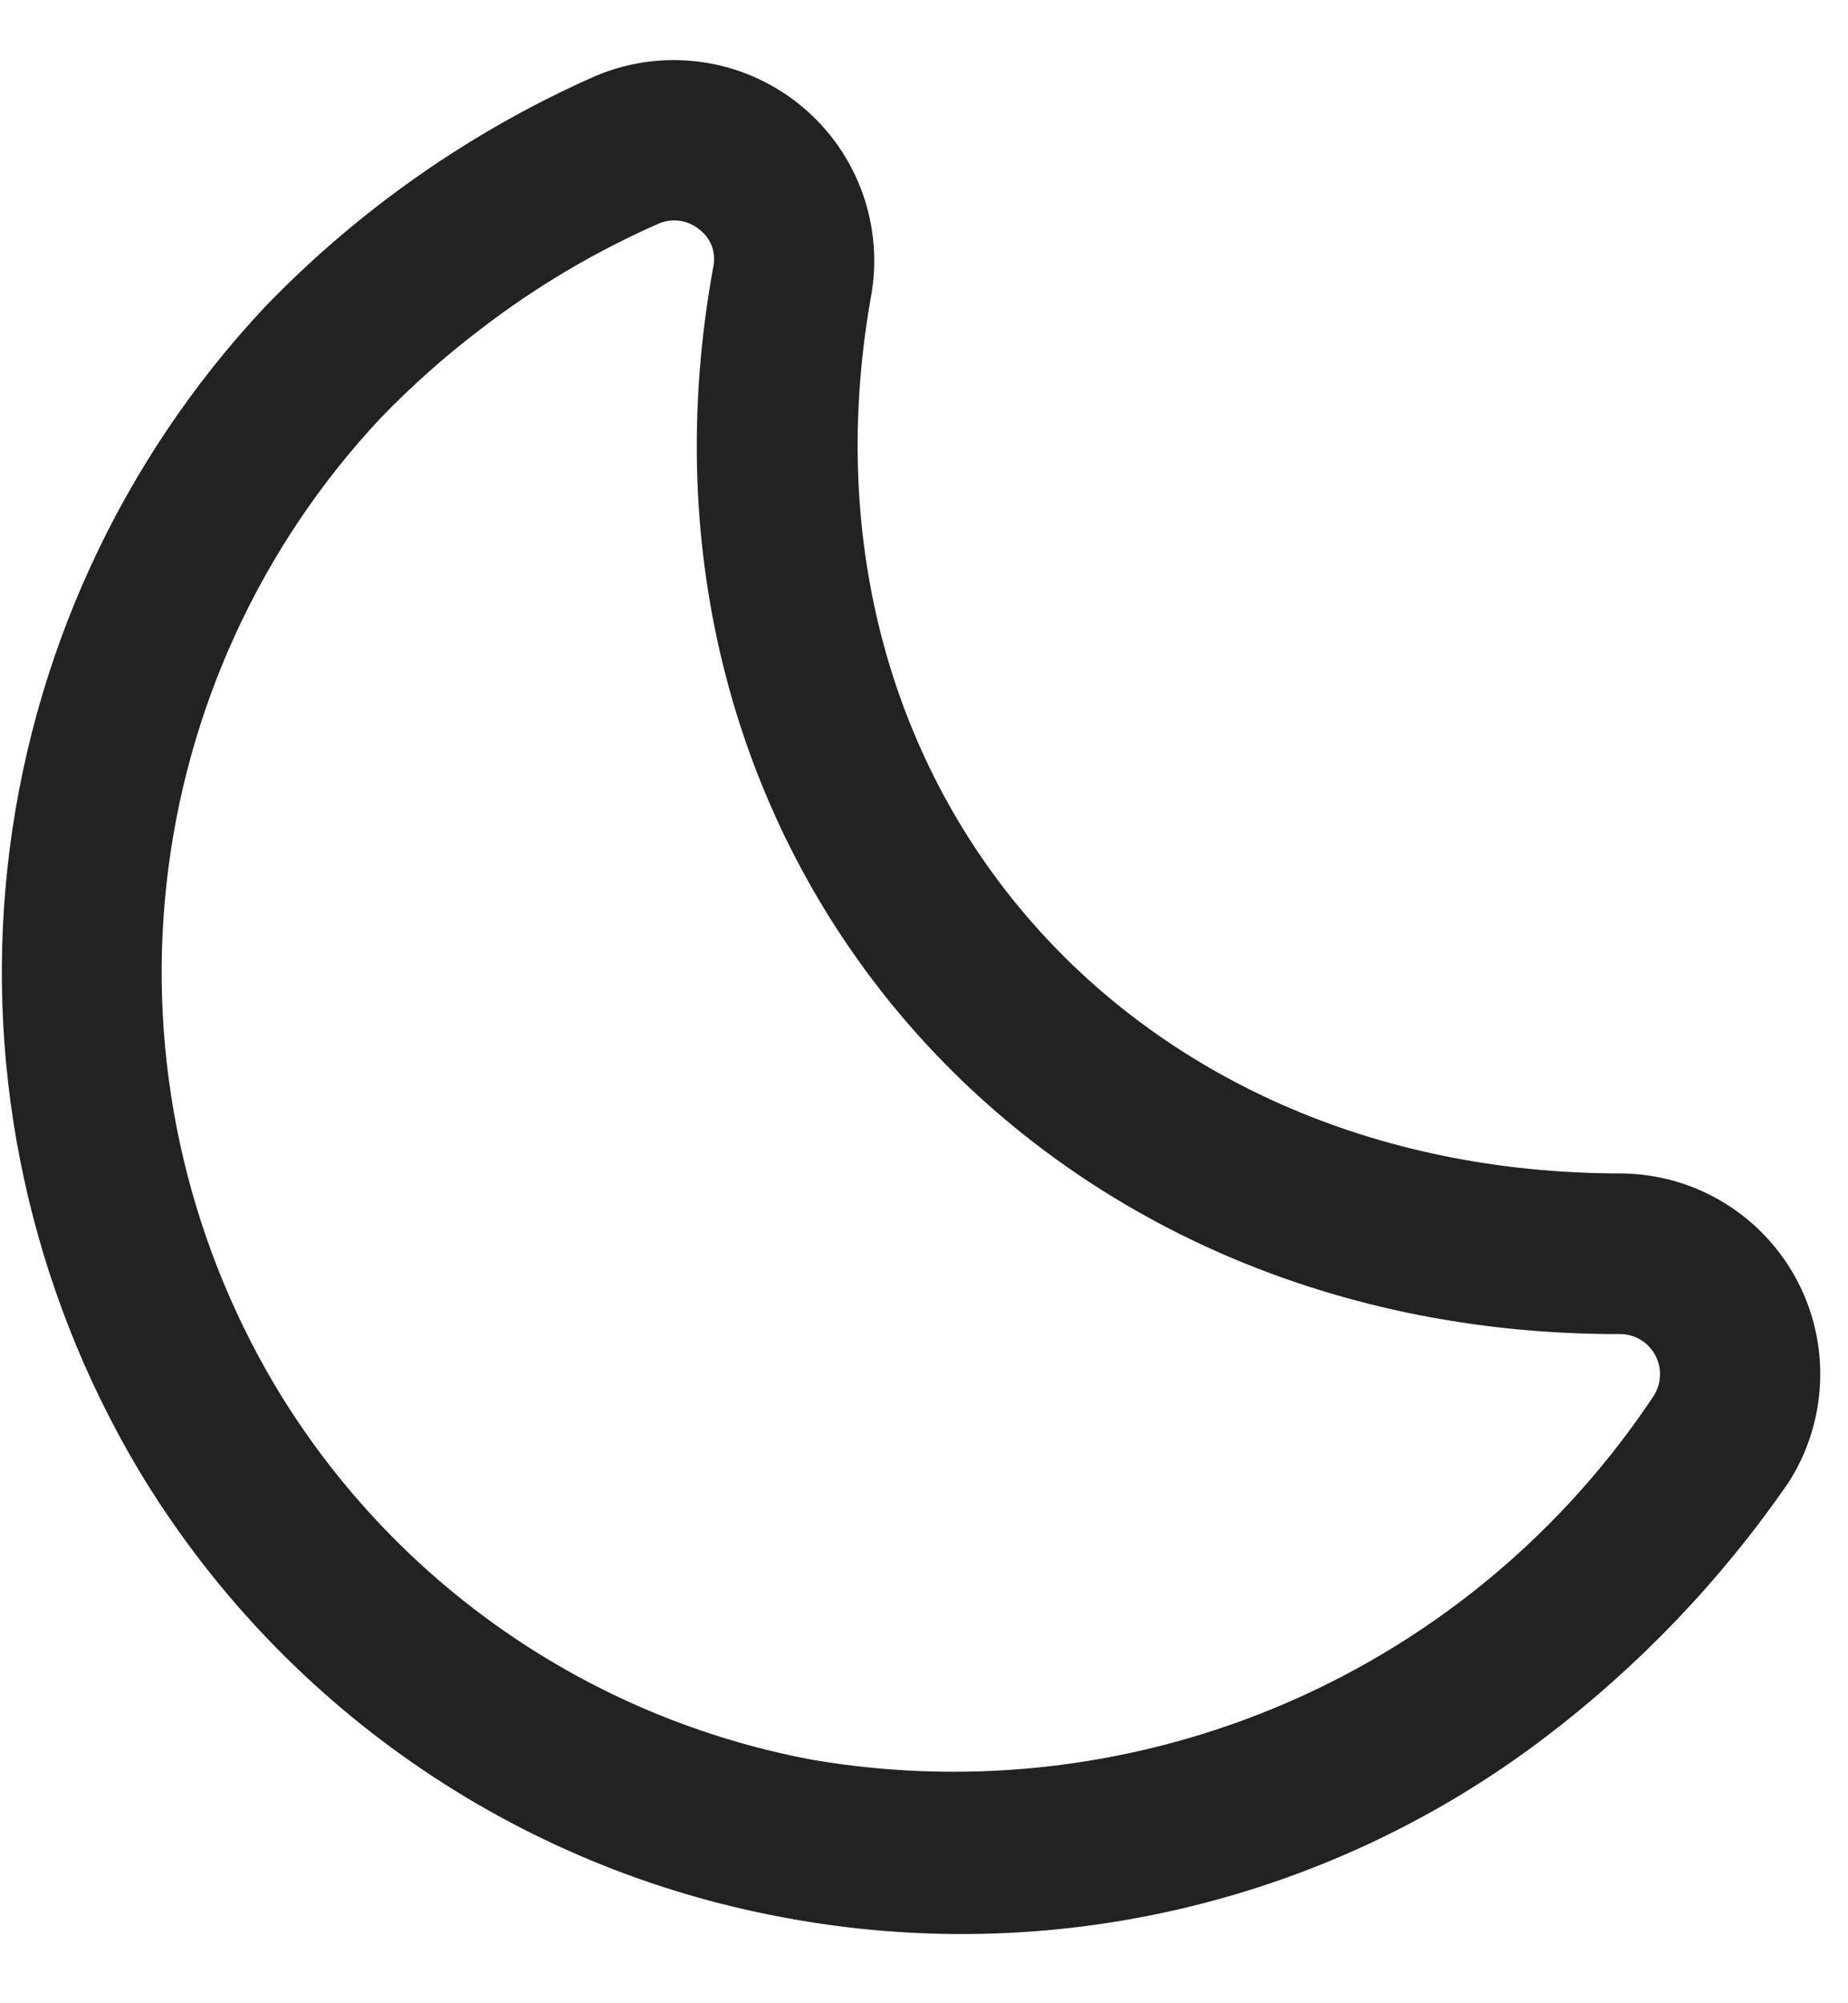 <svg width="24" height="26" viewBox="0 0 24 26" fill="none" xmlns="http://www.w3.org/2000/svg">
<path d="M20.06 22.554C18.666 23.613 17.065 24.367 15.361 24.768C13.658 25.17 11.889 25.209 10.168 24.885C8.44 24.565 6.8 23.881 5.356 22.878C3.913 21.875 2.699 20.577 1.795 19.07C0.398 16.717 -0.198 13.974 0.098 11.254C0.395 8.533 1.567 5.983 3.438 3.986C4.663 2.716 6.124 1.696 7.739 0.984C8.167 0.804 8.635 0.741 9.095 0.803C9.555 0.864 9.99 1.048 10.355 1.334C10.721 1.62 11.003 1.999 11.173 2.43C11.343 2.862 11.394 3.332 11.322 3.79C10.167 10.119 14.579 15.241 21.076 15.23C21.541 15.238 21.996 15.369 22.393 15.612C22.79 15.855 23.115 16.199 23.334 16.61C23.553 17.021 23.658 17.483 23.637 17.948C23.617 18.413 23.473 18.864 23.219 19.254C22.347 20.514 21.281 21.628 20.06 22.554ZM6.254 4.263C5.788 4.616 5.349 5.005 4.943 5.426C3.385 7.088 2.409 9.211 2.162 11.476C1.914 13.74 2.409 16.024 3.572 17.983C4.325 19.242 5.338 20.327 6.543 21.165C7.748 22.003 9.117 22.574 10.56 22.842C12.642 23.195 14.782 22.936 16.72 22.097C18.659 21.257 20.311 19.873 21.479 18.113C21.527 18.035 21.555 17.946 21.558 17.854C21.562 17.763 21.541 17.672 21.498 17.591C21.454 17.51 21.391 17.441 21.313 17.393C21.235 17.345 21.145 17.317 21.053 17.315C13.314 17.339 7.875 10.996 9.267 3.443C9.282 3.356 9.273 3.265 9.24 3.183C9.206 3.1 9.151 3.029 9.079 2.976C9.007 2.917 8.921 2.879 8.828 2.866C8.736 2.853 8.642 2.865 8.557 2.901C7.737 3.261 6.964 3.718 6.254 4.263Z" fill="#222222"/>
</svg>
